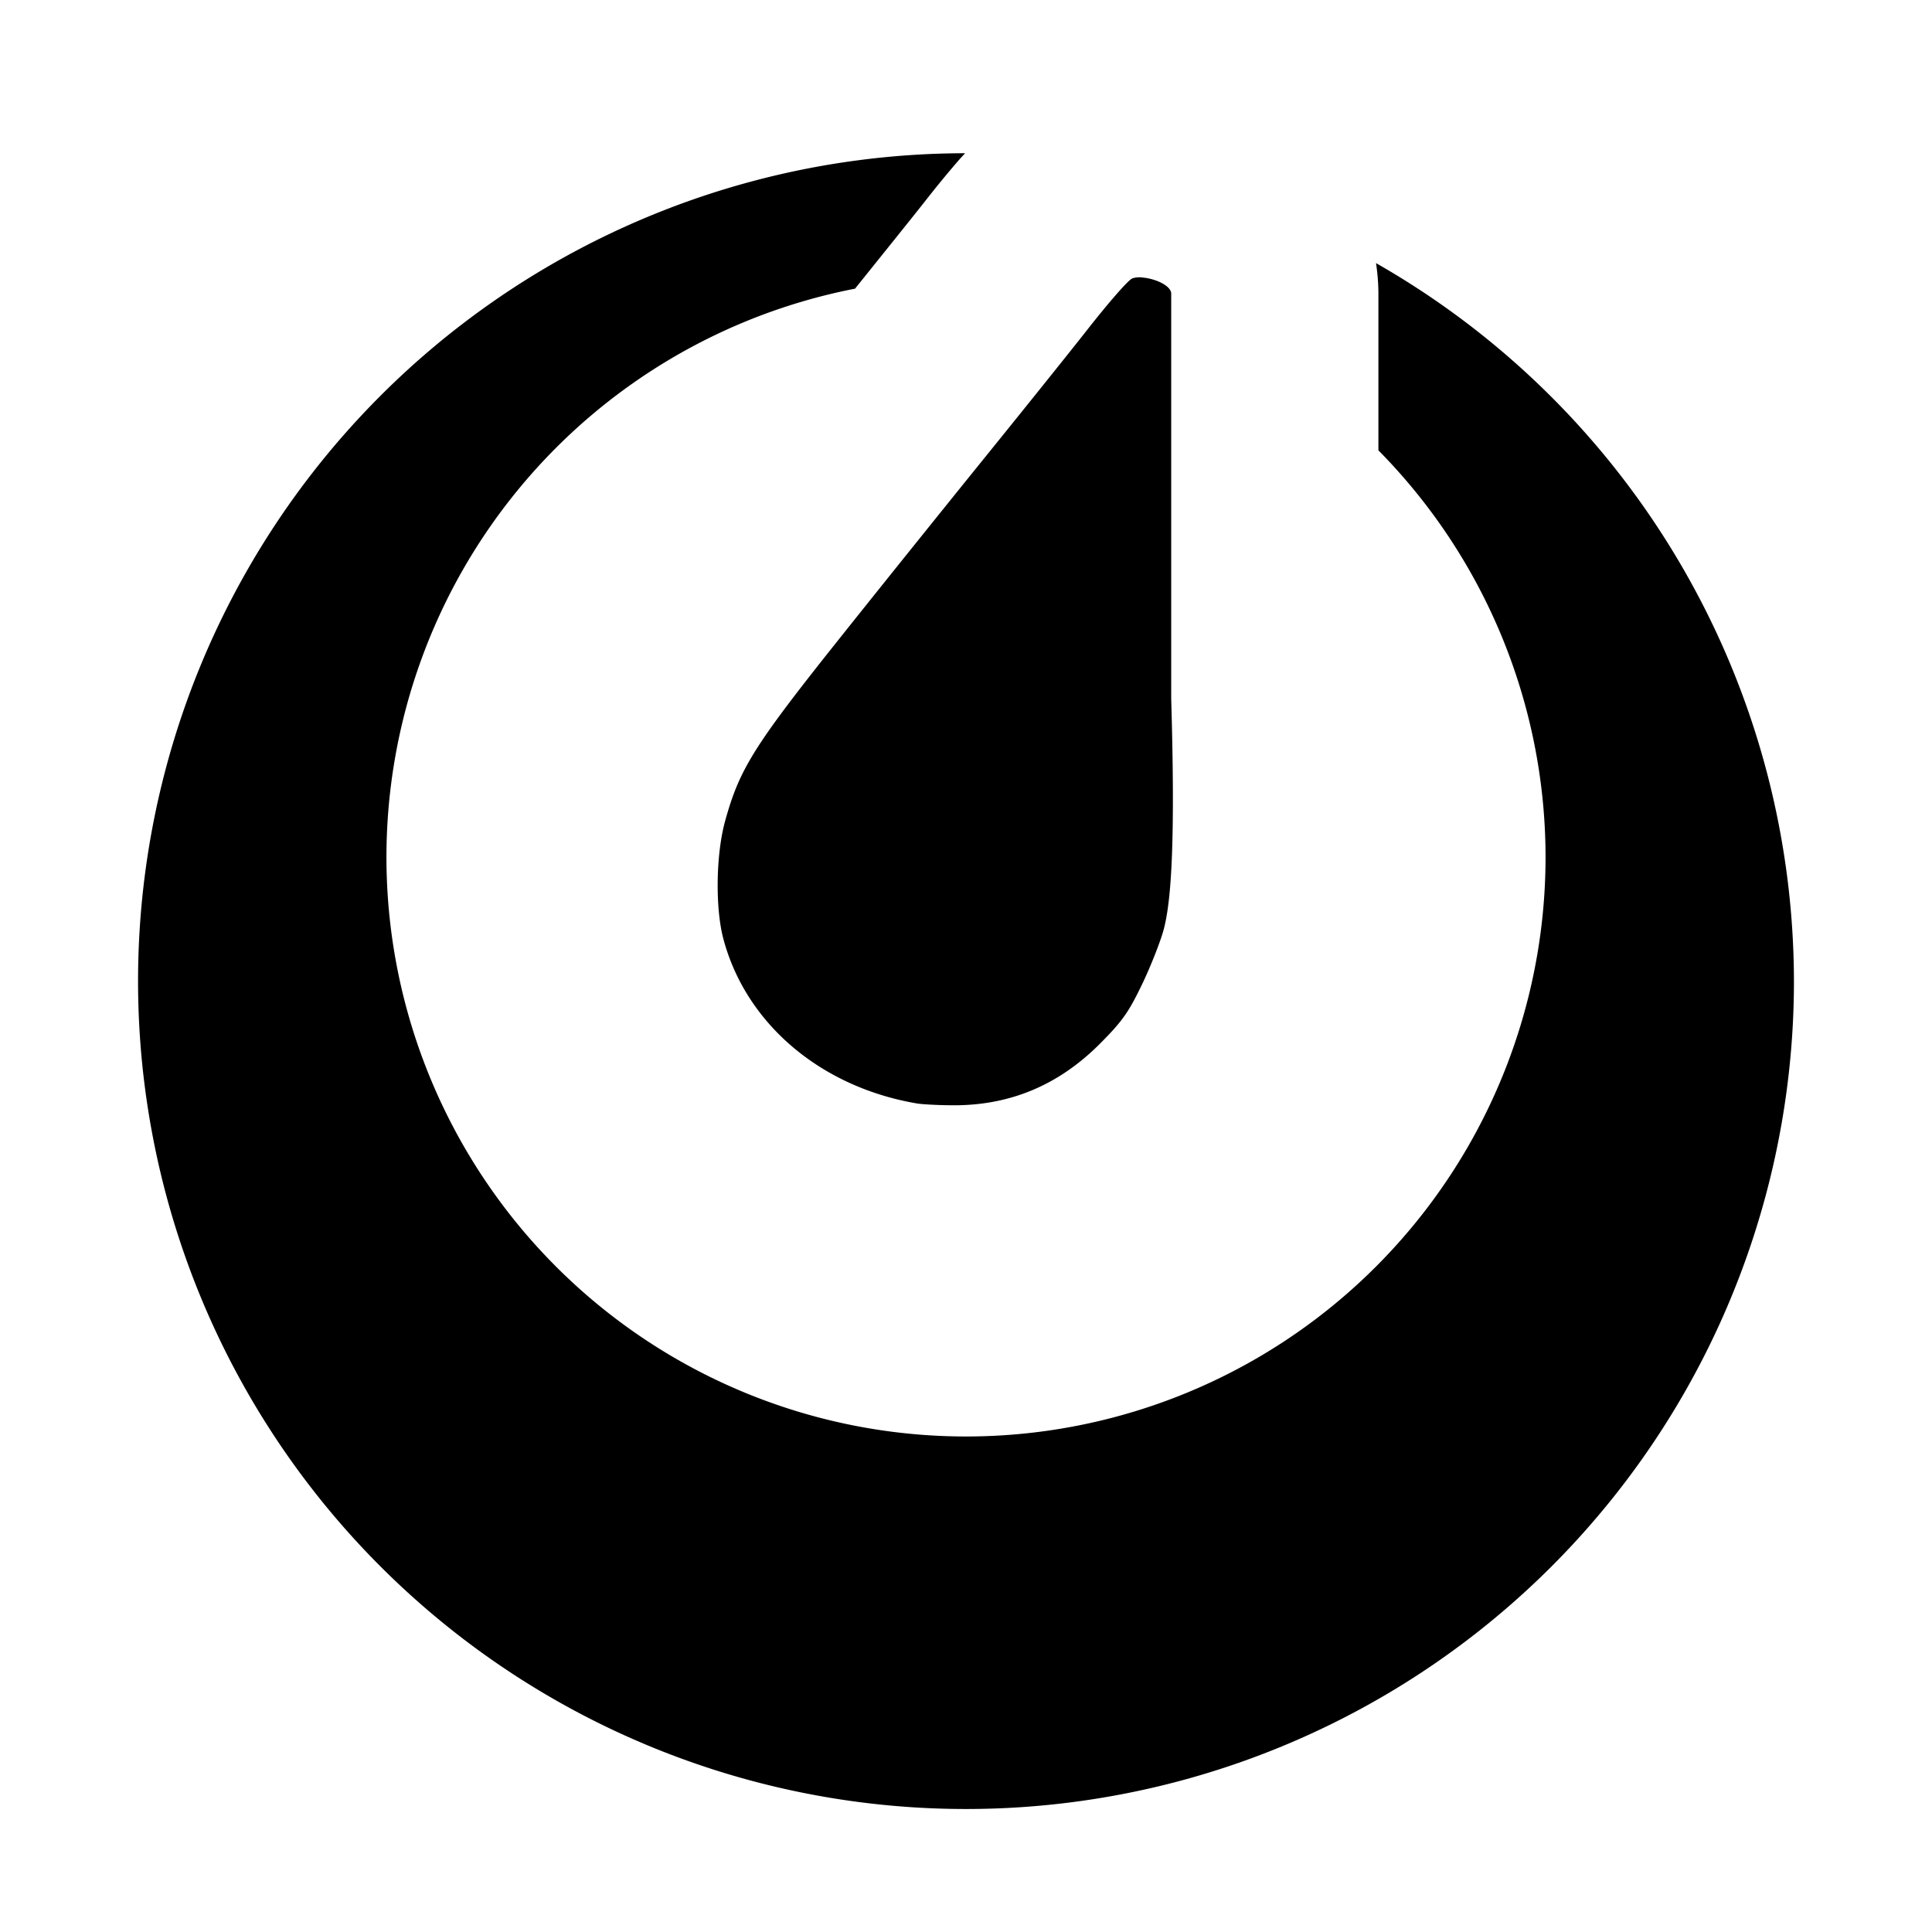 <?xml version='1.0' encoding='UTF-8'?>
<svg xmlns:inkscape="http://www.inkscape.org/namespaces/inkscape" xmlns:sodipodi="http://sodipodi.sourceforge.net/DTD/sodipodi-0.dtd" xmlns="http://www.w3.org/2000/svg" xmlns:svg="http://www.w3.org/2000/svg" xmlns:rdf="http://www.w3.org/1999/02/22-rdf-syntax-ns#" xmlns:cc="http://creativecommons.org/ns#" xmlns:dc="http://purl.org/dc/elements/1.1/" width="64" height="64" version="1.1" viewBox="0 0 16.933 16.933" id="svg7" sodipodi:docname="mattermost-desktop-bin.svg" inkscape:version="1.4 (e7c3feb100, 2024-10-09)">
  <sodipodi:namedview id="namedview7" pagecolor="#9c4444" bordercolor="#000000" borderopacity="0.25" inkscape:showpageshadow="2" inkscape:pageopacity="0.0" inkscape:pagecheckerboard="0" inkscape:deskcolor="#d1d1d1" inkscape:zoom="6.15625" inkscape:cx="15.837563" inkscape:cy="29.725888" inkscape:window-width="1183" inkscape:window-height="941" inkscape:window-x="35" inkscape:window-y="32" inkscape:window-maximized="0" inkscape:current-layer="svg7" showgrid="false"/>
  <defs id="defs2">
    <style id="current-color-scheme" type="text/css">.ColorScheme-Text {color:#000000} .ColorScheme-Highlight {color:#3b4252}</style></defs>
  <path style="fill:#000000;fill-opacity:1;stroke-width:0.363" d="M 8.458,1.343 A 7.256,7.256 0 0 0 1.21,8.599 7.256,7.256 0 0 0 8.467,15.855 7.256,7.256 0 0 0 15.723,8.599 7.256,7.256 0 0 0 12.06,2.306 a 1.814,1.814 0 0 1 0.021,0.261 V 3.947 A 5.079,5.079 0 0 1 13.546,7.51 5.079,5.079 0 0 1 8.467,12.59 5.079,5.079 0 0 1 3.387,7.51 5.079,5.079 0 0 1 7.494,2.53 C 7.726,2.241 7.986,1.918 8.102,1.771 8.208,1.635 8.311,1.51 8.411,1.395 c 0.015,-0.017 0.033,-0.035 0.047,-0.052 z m 1.55,1.088 C 9.973,2.429 9.942,2.432 9.921,2.442 9.884,2.459 9.708,2.662 9.528,2.892 9.348,3.121 8.954,3.611 8.654,3.982 8.353,4.354 7.781,5.065 7.385,5.562 6.607,6.537 6.483,6.734 6.355,7.197 6.275,7.487 6.268,7.954 6.339,8.225 c 0.196,0.744 0.851,1.302 1.696,1.446 0.038,0.007 0.171,0.015 0.294,0.016 0.512,0.008 0.948,-0.172 1.317,-0.545 0.195,-0.196 0.248,-0.274 0.368,-0.524 0.077,-0.162 0.161,-0.377 0.187,-0.478 0.067,-0.258 0.1,-0.792 0.064,-2.014 V 2.567 C 10.253,2.495 10.112,2.439 10.008,2.432 Z" id="path3-3" class="ColorScheme-Text"/>
  </svg>
